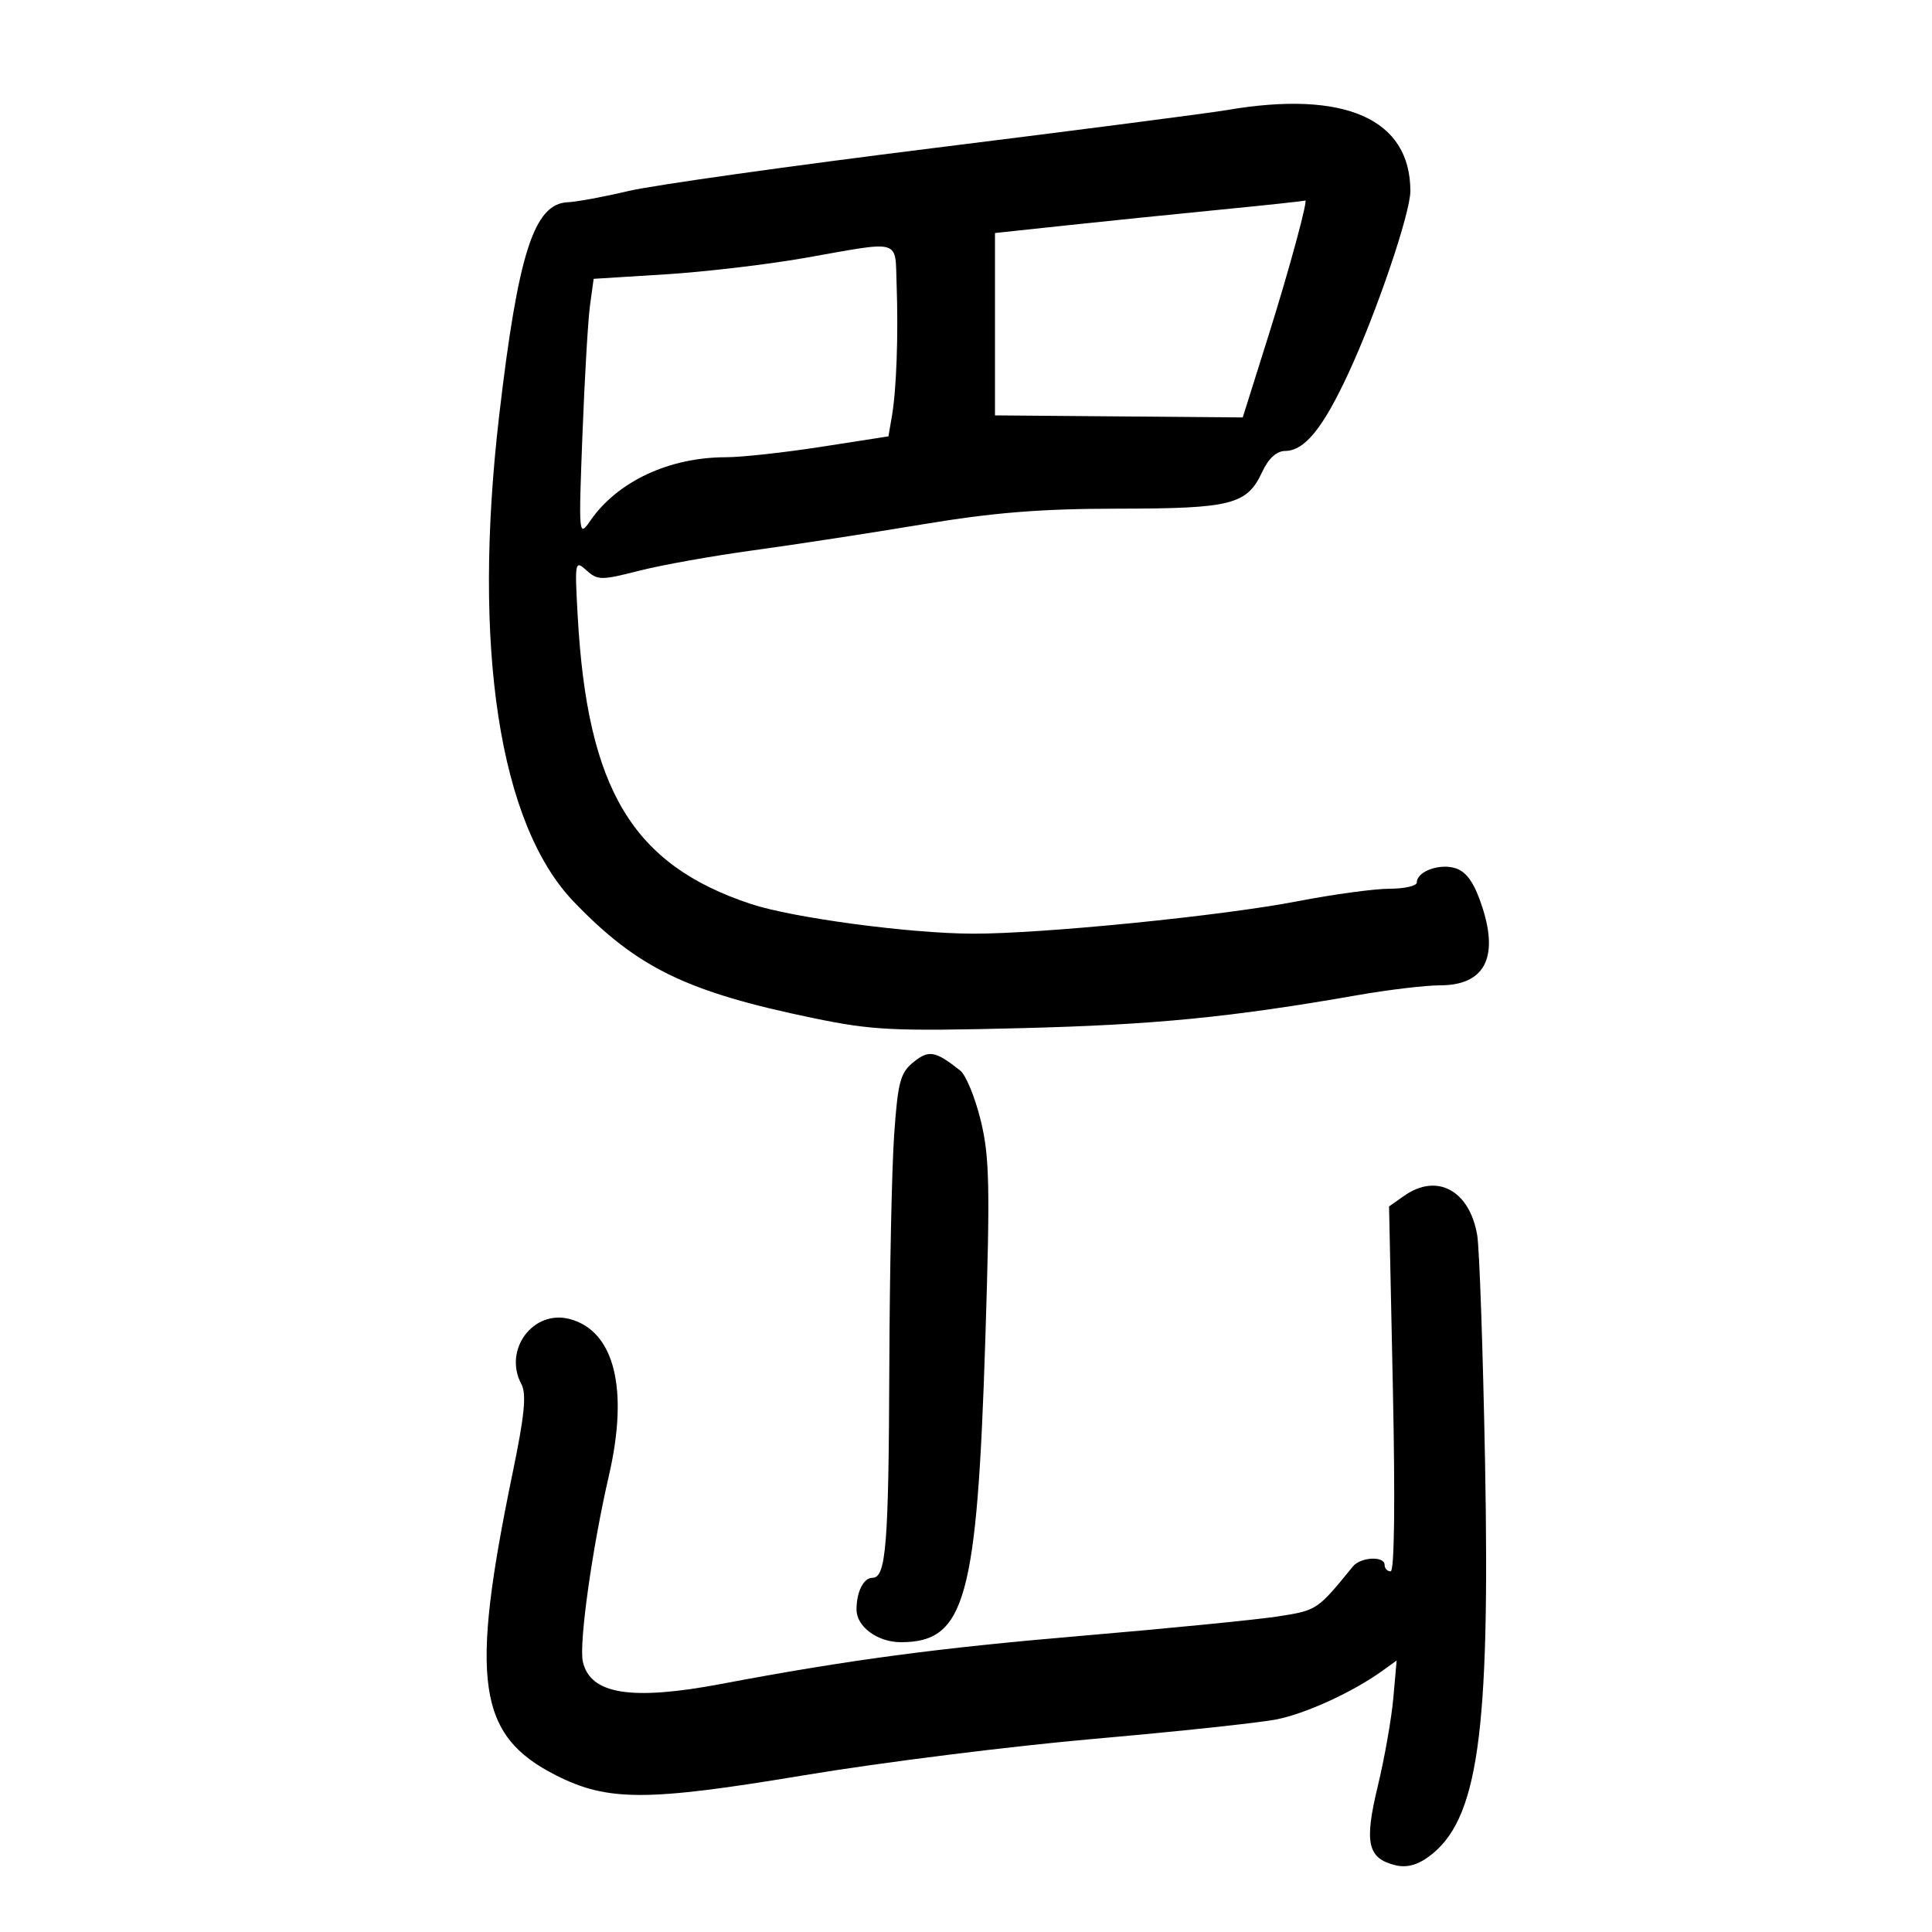 <svg xmlns="http://www.w3.org/2000/svg" width="300" height="300" viewBox="0 0 300 300" version="1.1">
	<path d="M 190.500 17.093 C 187.750 17.564, 167.275 20.216, 145 22.986 C 122.725 25.755, 101.382 28.760, 97.571 29.662 C 93.760 30.565, 89.533 31.347, 88.178 31.402 C 82.930 31.611, 80.455 39.293, 77.516 64.494 C 73.311 100.542, 77.521 127.982, 89.105 140.032 C 98.991 150.316, 106.632 154.023, 126.350 158.103 C 135.480 159.992, 138.710 160.148, 158.500 159.652 C 179.305 159.132, 191.106 157.973, 210.917 154.508 C 215.638 153.682, 221.343 153.005, 223.595 153.003 C 230.437 152.998, 232.724 148.839, 230.209 140.975 C 229.040 137.319, 227.854 135.515, 226.208 134.889 C 223.759 133.958, 220 135.257, 220 137.035 C 220 137.566, 218.088 138.001, 215.750 138.003 C 213.412 138.005, 207 138.877, 201.500 139.942 C 189.727 142.221, 161.826 145.008, 151.063 144.980 C 141.267 144.955, 123.095 142.524, 116.597 140.369 C 98.217 134.274, 91.210 122.632, 89.706 95.692 C 89.230 87.161, 89.273 86.937, 91.070 88.563 C 92.794 90.124, 93.370 90.128, 99.213 88.631 C 102.671 87.745, 110.675 86.314, 117 85.450 C 123.325 84.587, 135.086 82.782, 143.136 81.440 C 154.298 79.579, 161.538 78.997, 173.636 78.985 C 191.264 78.969, 193.628 78.364, 196 73.267 C 196.976 71.170, 198.226 70.036, 199.576 70.022 C 202.599 69.990, 205.456 66.459, 209.449 57.817 C 213.805 48.390, 219 33.078, 219 29.668 C 219 18.454, 208.802 13.954, 190.500 17.093 M 189.500 32.556 C 182.350 33.257, 171.550 34.359, 165.500 35.007 L 154.500 36.184 154.500 50.342 L 154.500 64.500 173.736 64.659 L 192.972 64.819 196.955 52.159 C 200.232 41.746, 203.269 30.526, 202.644 31.142 C 202.565 31.219, 196.650 31.856, 189.500 32.556 M 125 40.048 C 119.225 41.068, 109.479 42.215, 103.341 42.599 L 92.183 43.296 91.618 47.398 C 91.308 49.654, 90.778 58.700, 90.442 67.500 C 89.838 83.297, 89.854 83.466, 91.687 80.823 C 95.902 74.747, 103.926 71, 112.722 71 C 115.145 71, 121.813 70.270, 127.541 69.378 L 137.955 67.756 138.494 64.628 C 139.202 60.510, 139.508 52.007, 139.227 44.250 C 138.964 36.995, 140.208 37.363, 125 40.048 M 141.844 164.925 C 139.800 166.580, 139.420 168.006, 138.846 176.160 C 138.484 181.297, 138.146 197.481, 138.094 212.125 C 137.996 239.907, 137.591 245, 135.482 245 C 134.093 245, 133 247.170, 133 249.927 C 133 252.595, 136.268 255, 139.894 255 C 149.872 255, 151.716 248.390, 153 208 C 153.755 184.263, 153.659 179.611, 152.292 174.004 C 151.422 170.431, 149.988 166.936, 149.105 166.237 C 145.240 163.176, 144.229 162.994, 141.844 164.925 M 218.068 185.665 L 215.691 187.330 216.287 215.665 C 216.654 233.136, 216.522 244, 215.941 244 C 215.424 244, 215 243.550, 215 243 C 215 241.573, 211.273 241.761, 210.064 243.250 C 204.588 249.996, 204.496 250.058, 198.500 250.989 C 195.200 251.502, 181.475 252.858, 168 254.004 C 145.459 255.921, 131.730 257.753, 112 261.479 C 97.999 264.122, 91.618 263.090, 90.500 258 C 89.882 255.188, 91.973 240.276, 94.539 229.188 C 97.661 215.698, 95.431 206.699, 88.500 204.827 C 82.810 203.289, 78.104 209.588, 80.958 214.921 C 81.780 216.458, 81.456 219.755, 79.600 228.720 C 72.912 261.023, 74.122 269.481, 86.318 275.661 C 94.374 279.743, 100.394 279.740, 125 275.639 C 136.825 273.669, 157.075 271.130, 170 269.998 C 182.925 268.866, 195.647 267.506, 198.272 266.976 C 202.874 266.046, 210.144 262.699, 214.686 259.420 L 216.872 257.841 216.355 263.671 C 216.070 266.877, 214.984 273.035, 213.940 277.356 C 211.821 286.131, 212.348 288.547, 216.616 289.618 C 218.362 290.057, 220.019 289.643, 221.837 288.316 C 229.498 282.720, 231.394 269.454, 230.598 227 C 230.273 209.675, 229.726 193.839, 229.382 191.808 C 228.205 184.853, 223.148 182.107, 218.068 185.665" stroke="none" fill="black" fill-rule="evenodd"/>
</svg>